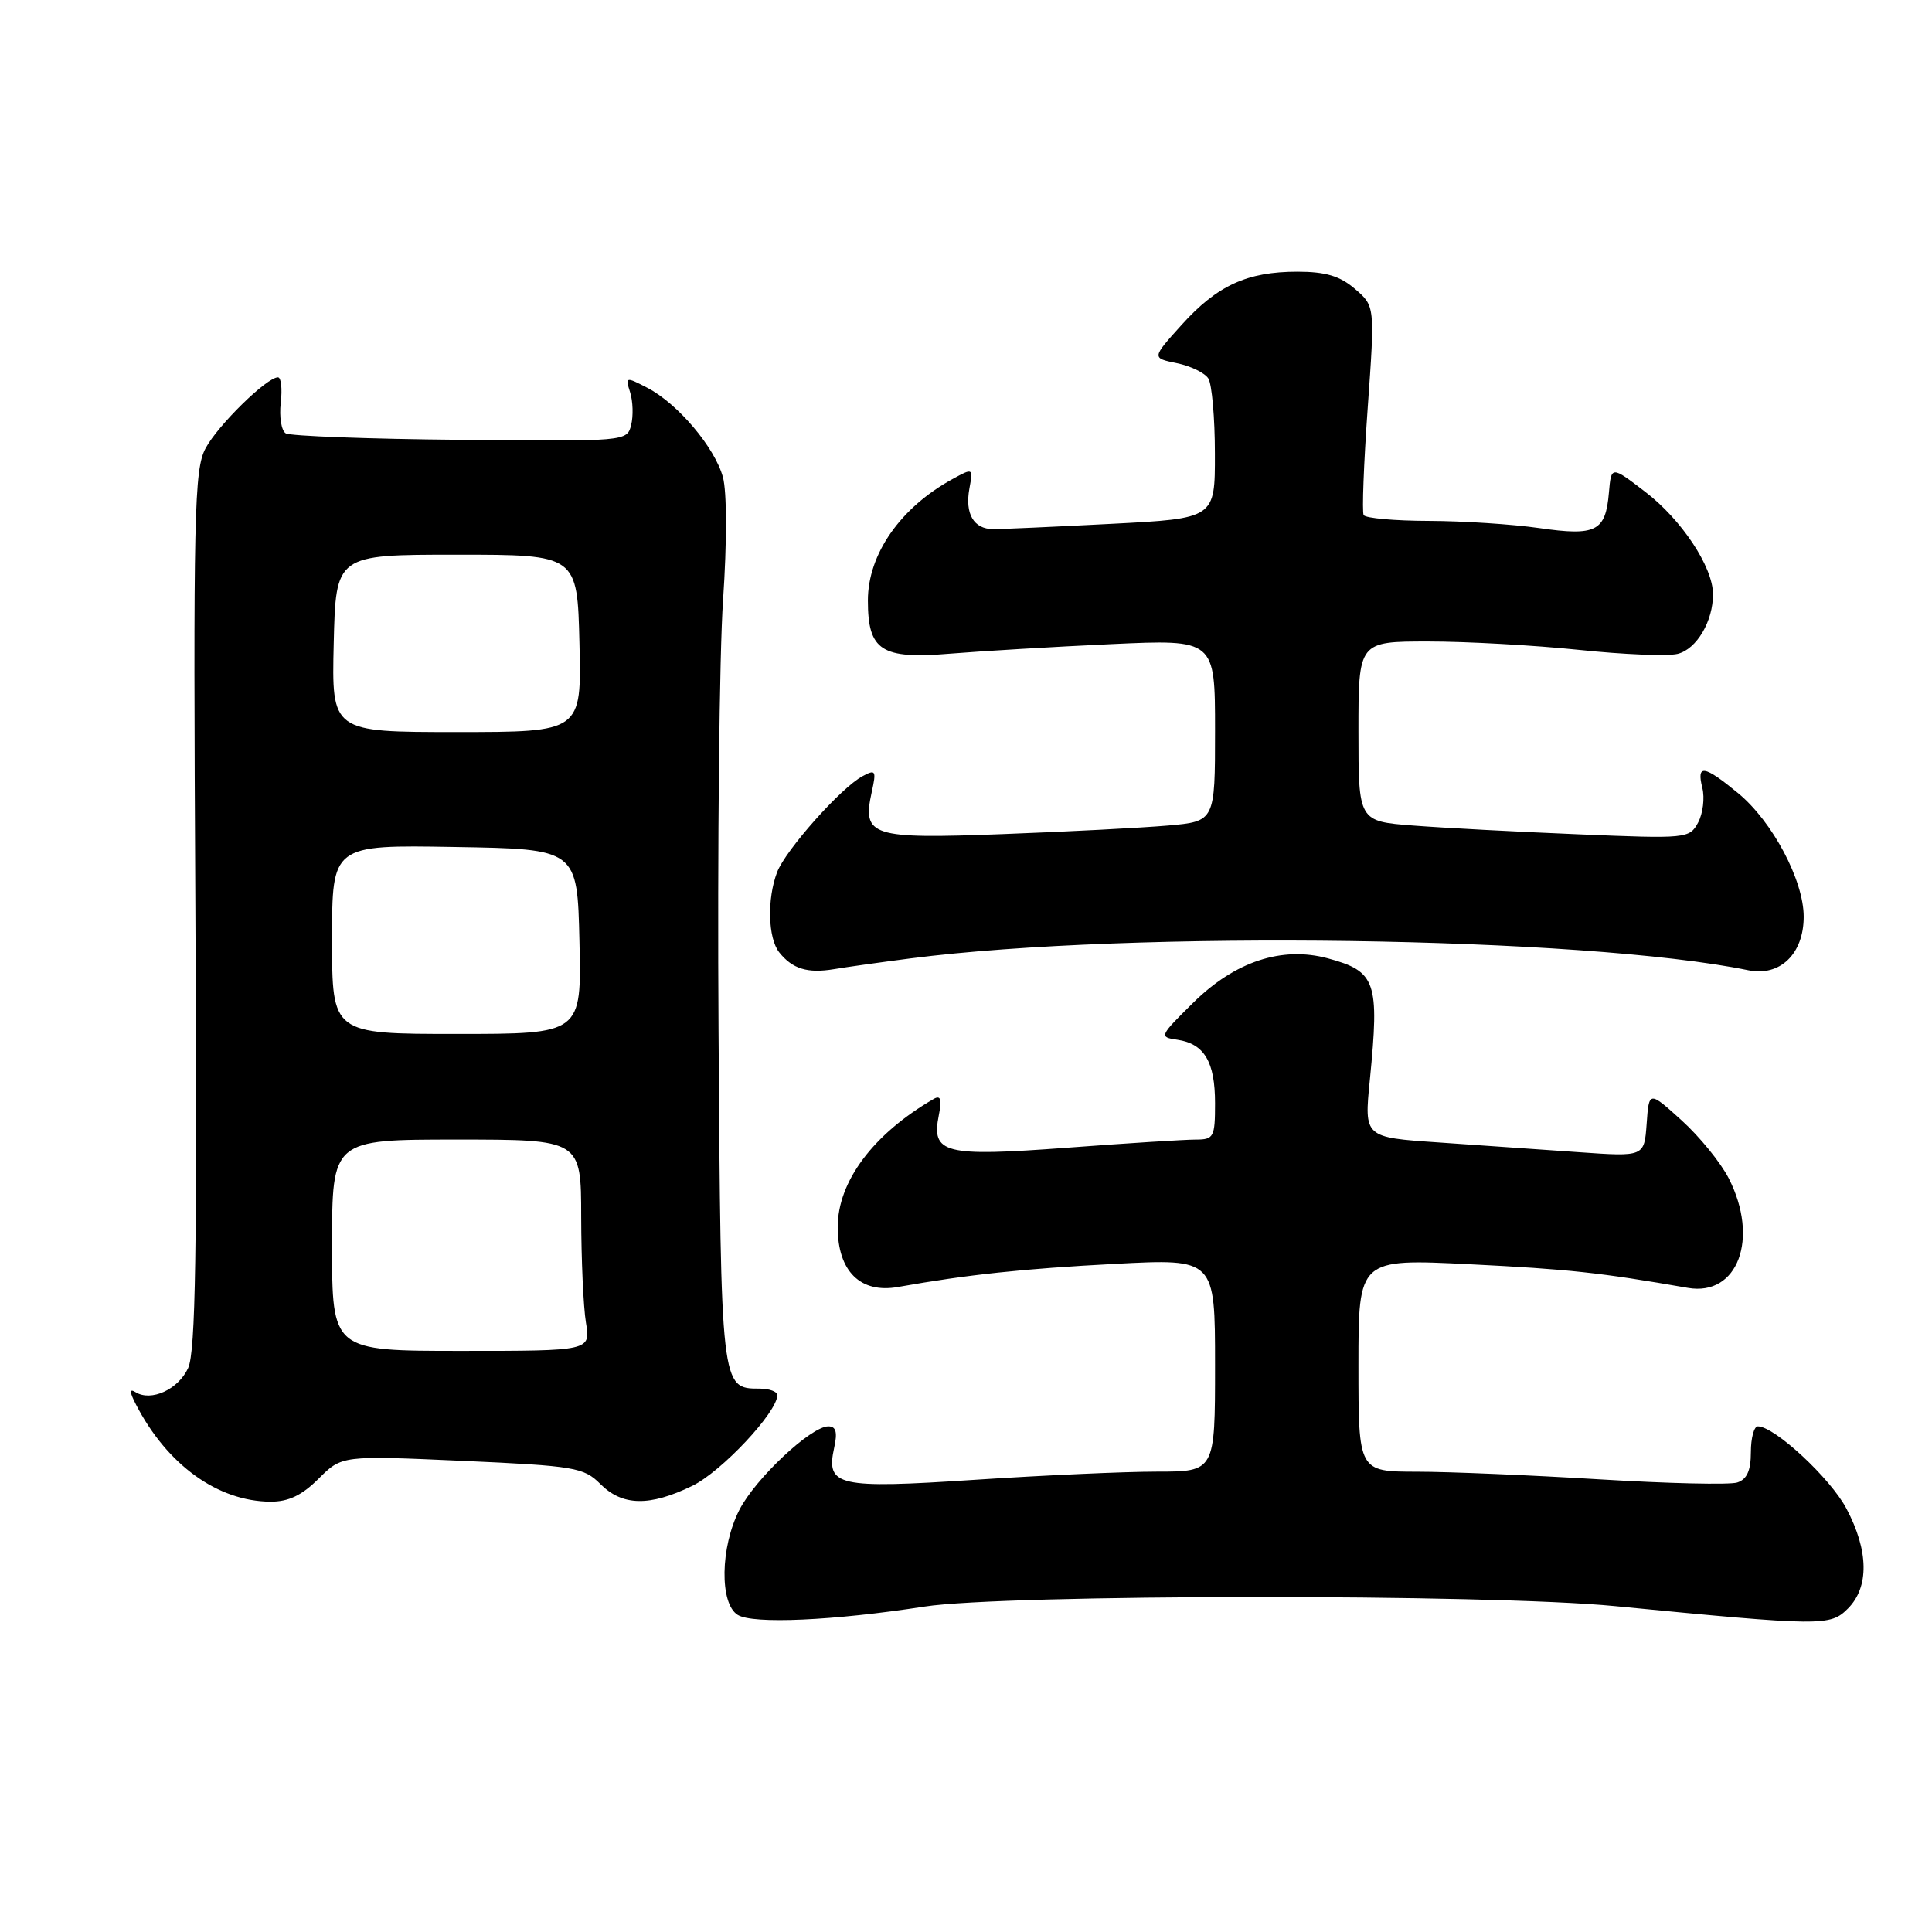 <?xml version="1.0" encoding="UTF-8" standalone="no"?>
<!DOCTYPE svg PUBLIC "-//W3C//DTD SVG 1.1//EN" "http://www.w3.org/Graphics/SVG/1.1/DTD/svg11.dtd" >
<svg xmlns="http://www.w3.org/2000/svg" xmlns:xlink="http://www.w3.org/1999/xlink" version="1.1" viewBox="0 0 256 256">
 <g >
 <path fill="currentColor"
d=" M 122.50 212.88 C 133.16 211.23 197.22 211.18 214.00 212.82 C 241.52 215.49 242.50 215.50 244.86 213.14 C 247.69 210.31 247.62 205.48 244.67 199.91 C 242.55 195.88 235.14 189.00 232.92 189.00 C 232.42 189.00 232.00 190.54 232.00 192.43 C 232.00 194.87 231.47 196.03 230.19 196.44 C 229.19 196.76 220.98 196.57 211.94 196.02 C 202.90 195.47 192.01 195.01 187.75 195.01 C 180.00 195.00 180.00 195.00 180.00 180.90 C 180.00 166.79 180.00 166.79 194.75 167.52 C 207.93 168.18 211.99 168.62 223.65 170.65 C 230.27 171.80 233.14 164.12 229.07 156.14 C 228.01 154.06 225.20 150.60 222.82 148.45 C 218.50 144.54 218.50 144.54 218.19 148.91 C 217.87 153.28 217.87 153.28 209.19 152.67 C 204.41 152.34 196.06 151.76 190.63 151.38 C 180.75 150.71 180.75 150.71 181.51 143.10 C 182.80 130.04 182.34 128.71 175.93 126.98 C 169.86 125.35 163.64 127.40 158.11 132.86 C 153.62 137.29 153.56 137.42 156.00 137.77 C 159.58 138.30 161.00 140.69 161.00 146.19 C 161.00 150.69 160.83 151.00 158.44 151.00 C 157.03 151.00 149.35 151.48 141.38 152.08 C 125.07 153.29 123.38 152.86 124.40 147.76 C 124.82 145.66 124.64 145.09 123.73 145.61 C 115.72 150.24 111.00 156.55 111.00 162.61 C 111.00 168.45 114.01 171.42 119.00 170.53 C 128.22 168.89 135.58 168.11 147.75 167.47 C 161.00 166.78 161.00 166.78 161.00 180.89 C 161.00 195.00 161.00 195.00 153.25 195.00 C 148.99 195.00 138.16 195.49 129.19 196.08 C 110.96 197.28 109.42 196.93 110.53 191.84 C 110.99 189.78 110.78 189.00 109.76 189.00 C 107.46 189.00 100.08 195.93 97.97 200.07 C 95.44 205.01 95.33 212.48 97.75 213.98 C 99.75 215.23 110.42 214.75 122.50 212.88 Z  M 42.22 195.93 C 45.30 192.86 45.30 192.86 61.25 193.57 C 76.18 194.24 77.35 194.44 79.55 196.64 C 82.47 199.56 86.05 199.64 91.72 196.89 C 95.60 195.01 103.00 187.12 103.00 184.86 C 103.00 184.39 101.93 184.00 100.62 184.00 C 95.53 184.00 95.52 183.95 95.21 136.60 C 95.05 112.34 95.32 86.65 95.81 79.50 C 96.33 71.84 96.32 65.15 95.79 63.22 C 94.70 59.26 89.79 53.46 85.76 51.38 C 82.91 49.90 82.84 49.92 83.50 52.00 C 83.87 53.18 83.93 55.12 83.63 56.32 C 83.09 58.49 82.94 58.50 61.00 58.28 C 48.86 58.17 38.45 57.78 37.86 57.42 C 37.28 57.06 36.99 55.24 37.20 53.38 C 37.42 51.52 37.25 50.00 36.83 50.00 C 35.35 50.00 28.88 56.34 27.24 59.40 C 25.73 62.21 25.60 67.97 25.89 120.50 C 26.13 165.83 25.92 179.11 24.93 181.27 C 23.63 184.11 20.03 185.76 17.96 184.47 C 17.13 183.96 17.15 184.43 18.03 186.13 C 22.15 194.10 28.84 198.93 35.83 198.98 C 38.23 198.99 40.01 198.14 42.22 195.93 Z  M 120.67 126.99 C 149.80 123.24 209.81 124.09 231.65 128.56 C 235.86 129.43 239.00 126.40 239.00 121.47 C 239.00 116.65 234.86 108.85 230.31 105.10 C 225.78 101.37 224.77 101.22 225.57 104.41 C 225.90 105.73 225.65 107.79 225.01 108.99 C 223.87 111.11 223.51 111.15 209.17 110.55 C 201.10 110.22 191.24 109.70 187.25 109.39 C 180.00 108.83 180.00 108.83 180.00 96.91 C 180.00 85.00 180.00 85.00 189.25 85.00 C 194.34 85.00 203.32 85.50 209.22 86.11 C 215.11 86.73 221.00 86.97 222.30 86.64 C 224.82 86.01 227.01 82.30 226.98 78.70 C 226.96 75.10 222.80 68.83 217.99 65.16 C 213.50 61.72 213.50 61.72 213.19 65.28 C 212.75 70.42 211.49 71.06 203.95 69.97 C 200.40 69.46 193.81 69.03 189.31 69.02 C 184.80 69.01 180.93 68.66 180.69 68.25 C 180.46 67.84 180.70 61.44 181.23 54.03 C 182.19 40.56 182.19 40.56 179.54 38.28 C 177.55 36.57 175.65 36.00 171.91 36.00 C 165.25 36.00 161.28 37.82 156.55 43.07 C 152.61 47.44 152.61 47.44 155.93 48.12 C 157.76 48.49 159.64 49.41 160.11 50.15 C 160.58 50.89 160.98 55.37 160.98 60.10 C 161.00 68.70 161.00 68.70 147.25 69.41 C 139.69 69.80 132.64 70.12 131.59 70.11 C 129.02 70.10 127.84 68.08 128.45 64.74 C 128.95 62.00 128.93 61.99 126.23 63.47 C 119.30 67.26 115.00 73.43 115.00 79.57 C 115.00 86.23 116.78 87.37 125.94 86.61 C 130.10 86.27 139.69 85.70 147.25 85.35 C 161.00 84.72 161.00 84.72 161.00 96.78 C 161.00 108.84 161.00 108.84 154.75 109.39 C 151.31 109.69 141.49 110.20 132.92 110.52 C 115.41 111.19 114.22 110.81 115.51 104.95 C 116.14 102.10 116.03 101.91 114.29 102.85 C 111.44 104.37 104.09 112.64 102.97 115.57 C 101.62 119.12 101.76 124.31 103.25 126.19 C 104.99 128.38 107.00 129.00 110.50 128.42 C 112.15 128.14 116.73 127.50 120.67 126.99 Z  M 44.00 165.00 C 44.00 151.00 44.00 151.00 60.50 151.00 C 77.00 151.00 77.00 151.00 77.01 161.25 C 77.02 166.89 77.30 173.19 77.64 175.25 C 78.26 179.00 78.26 179.00 61.13 179.00 C 44.00 179.00 44.00 179.00 44.00 165.00 Z  M 44.00 124.48 C 44.00 111.95 44.00 111.95 60.25 112.23 C 76.50 112.50 76.50 112.50 76.78 124.75 C 77.06 137.00 77.06 137.00 60.53 137.00 C 44.00 137.00 44.00 137.00 44.00 124.48 Z  M 44.22 85.25 C 44.50 73.50 44.50 73.50 60.50 73.50 C 76.50 73.50 76.50 73.50 76.78 85.25 C 77.06 97.00 77.06 97.00 60.50 97.00 C 43.94 97.00 43.94 97.00 44.22 85.25 Z "/>
</g>
</svg>